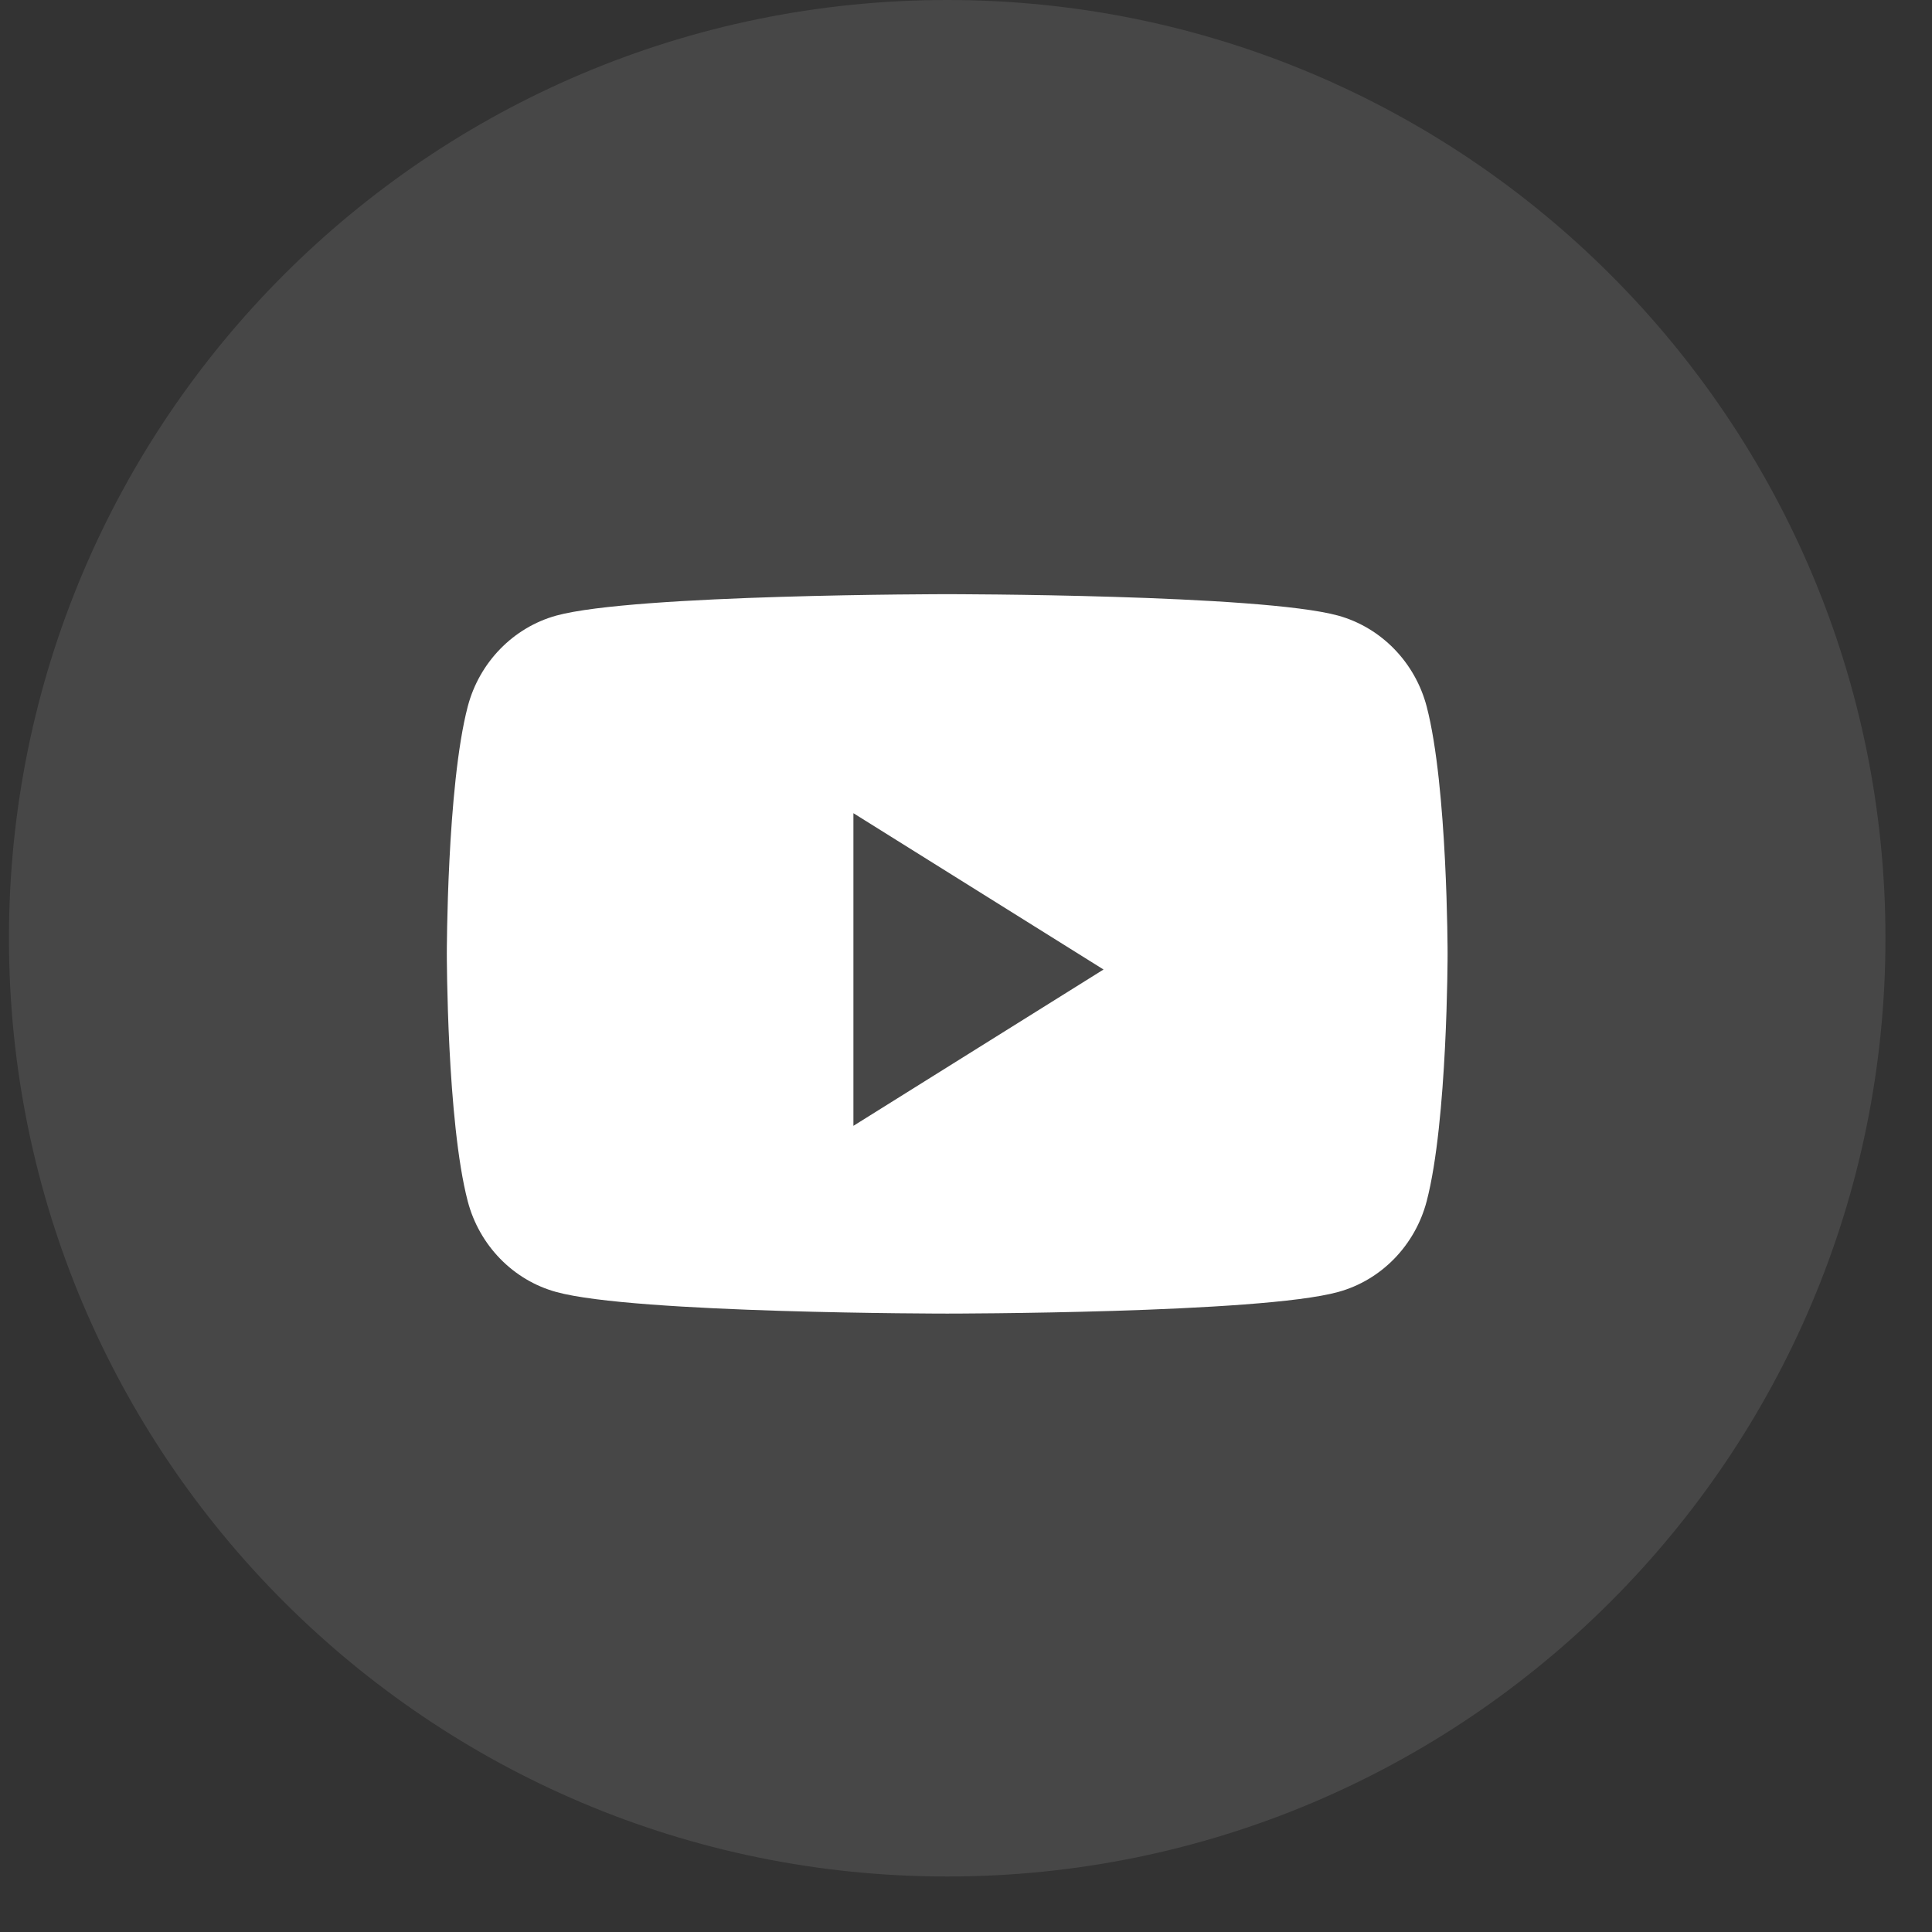 <svg width="11" height="11" viewBox="0 0 11 11" fill="none" xmlns="http://www.w3.org/2000/svg">
<rect x="0" y="0" width="11" height="11" fill="#333333" stroke="none"/>
<path opacity="0.1" fill-rule="evenodd" clip-rule="evenodd" d="M0.051 5.342C0.051 2.392 2.443 0 5.393 0C8.343 0 10.735 2.392 10.735 5.342C10.735 8.292 8.343 10.684 5.393 10.684C2.443 10.684 0.051 8.292 0.051 5.342Z" fill="white"/>
<path fill-rule="evenodd" clip-rule="evenodd" d="M7.619 3.505C7.864 3.573 8.057 3.771 8.123 4.023C8.242 4.479 8.242 5.431 8.242 5.431C8.242 5.431 8.242 6.383 8.123 6.839C8.057 7.091 7.864 7.289 7.619 7.356C7.175 7.479 5.393 7.479 5.393 7.479C5.393 7.479 3.611 7.479 3.167 7.356C2.922 7.289 2.729 7.091 2.663 6.839C2.544 6.383 2.544 5.431 2.544 5.431C2.544 5.431 2.544 4.479 2.663 4.023C2.729 3.771 2.922 3.573 3.167 3.505C3.611 3.383 5.393 3.383 5.393 3.383C5.393 3.383 7.175 3.383 7.619 3.505ZM4.859 4.63V6.41L6.283 5.52L4.859 4.63Z" fill="white"/>
</svg>
